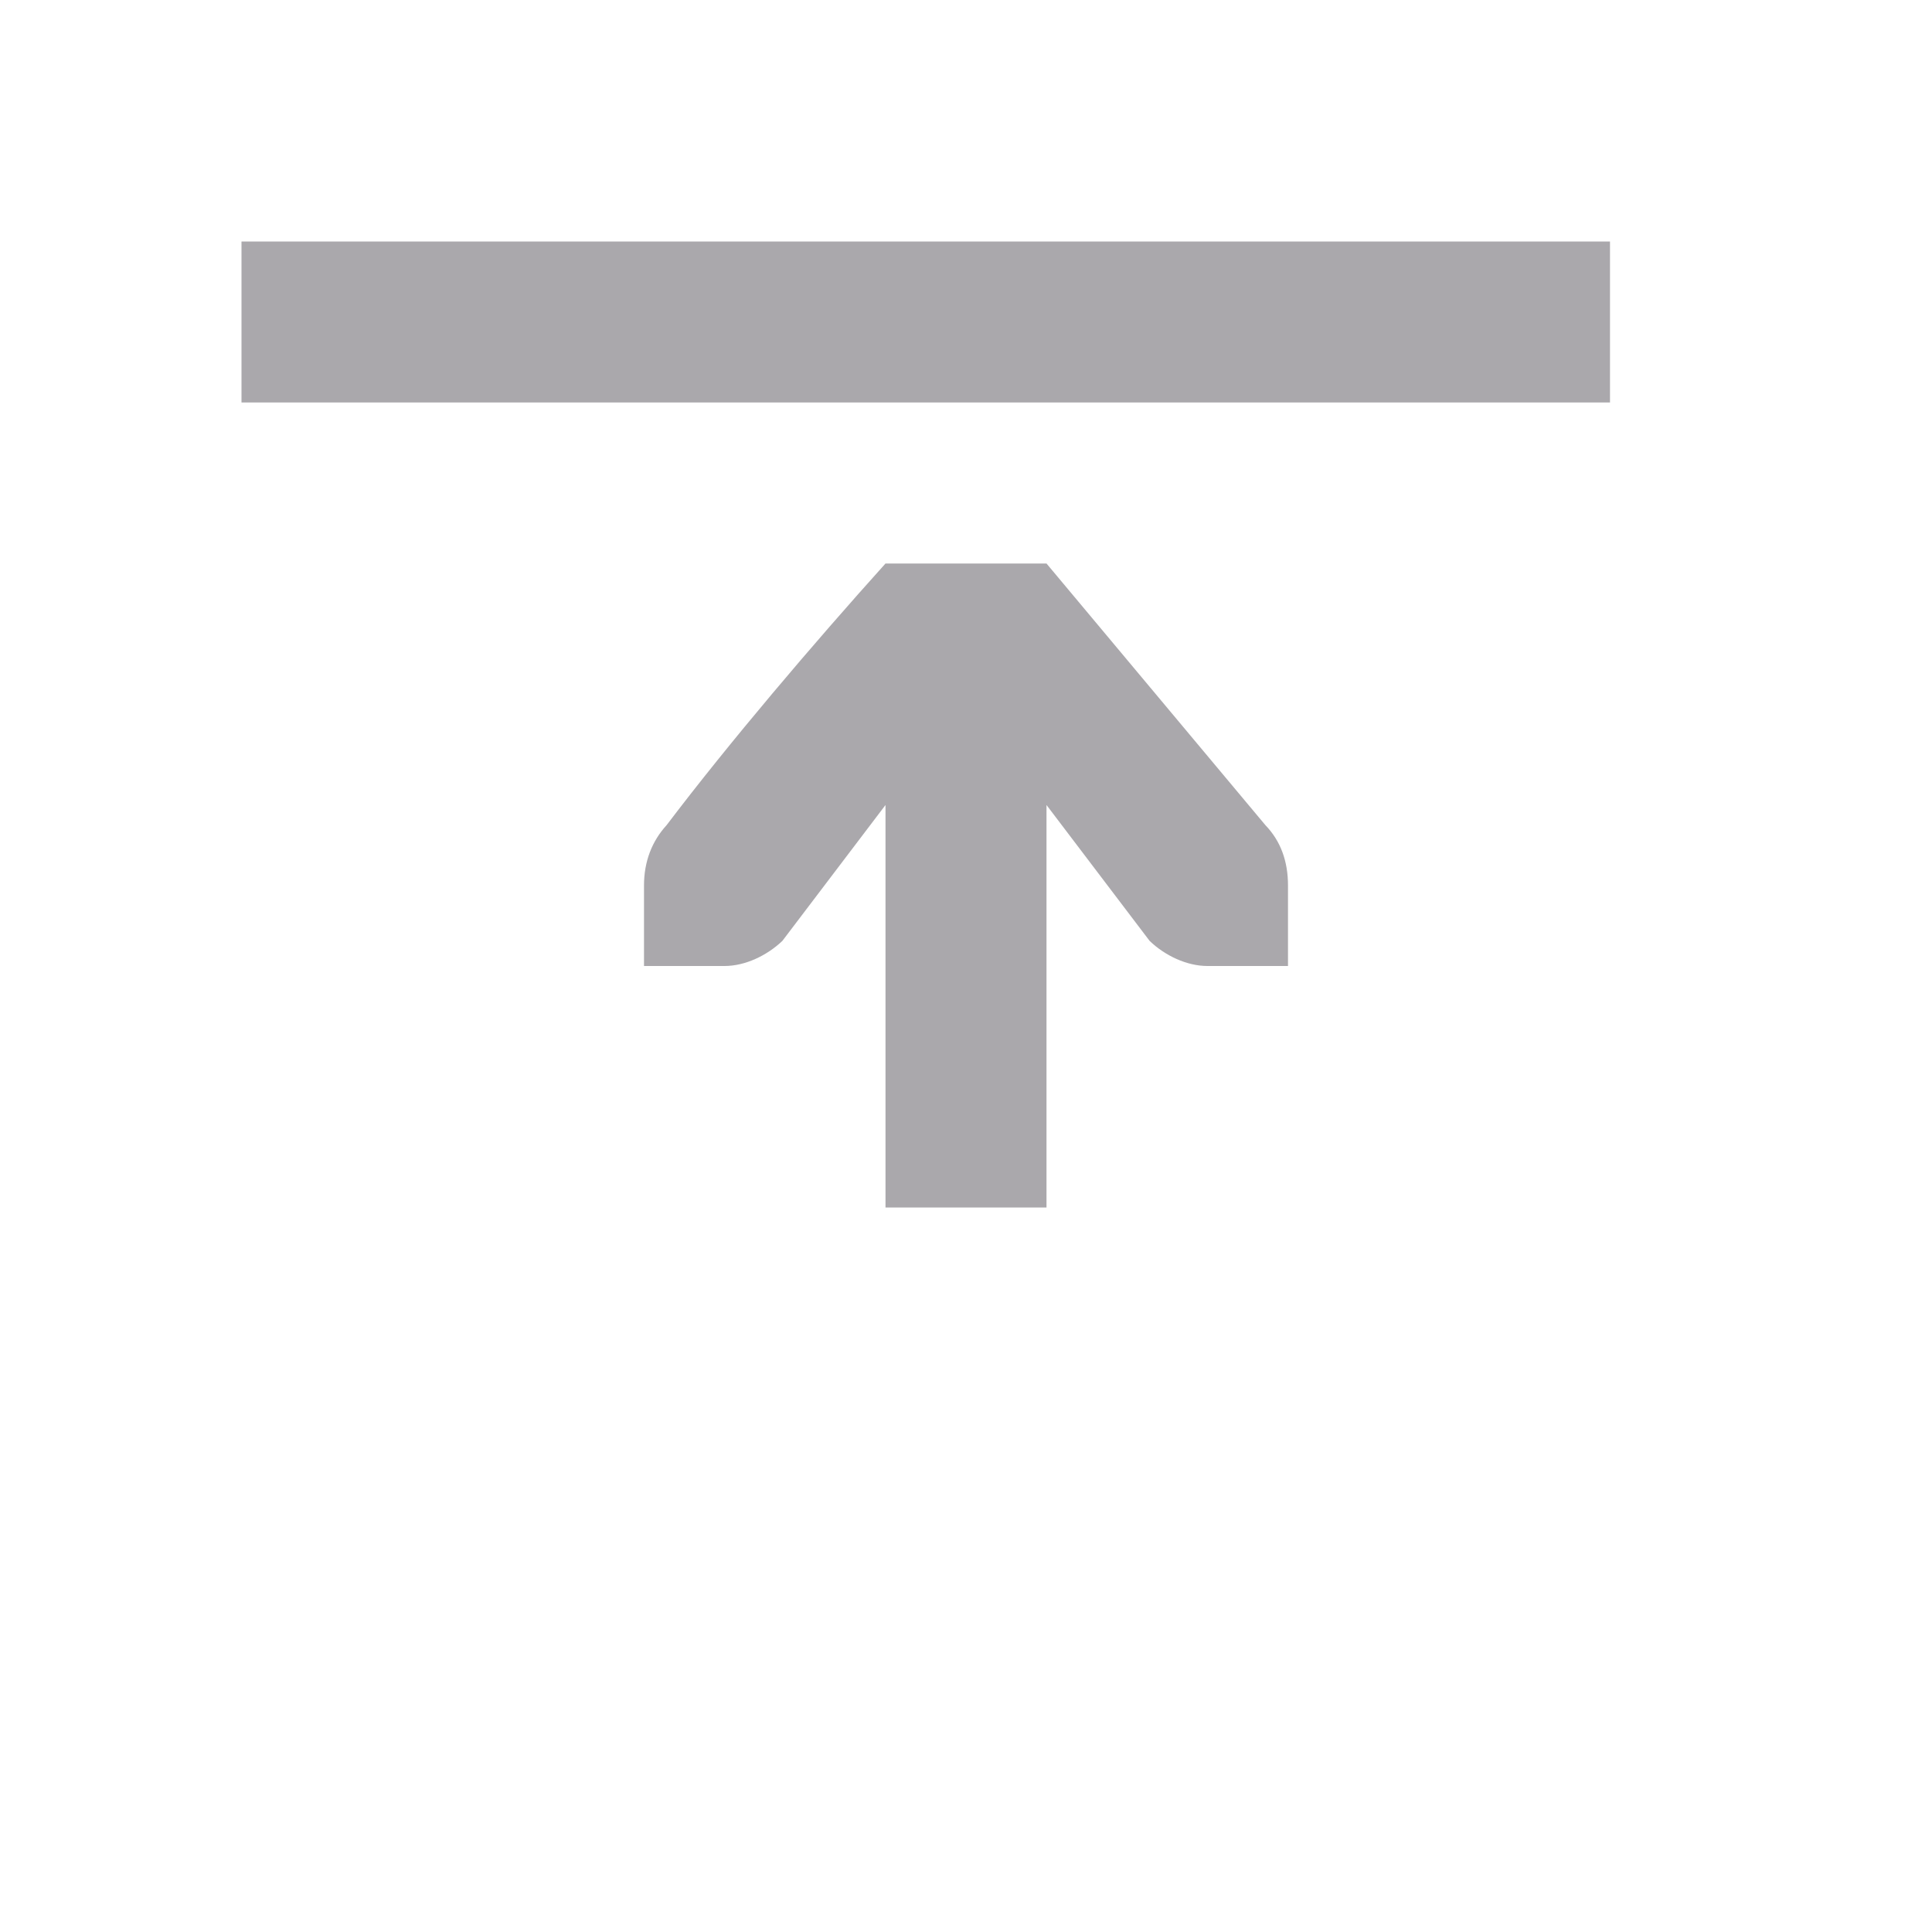 <svg viewBox="0 0 24 24" xmlns="http://www.w3.org/2000/svg"><path d="m3 3v2h17v-2zm8 4c-.9 1-1.943 2.226-2.719 3.25-.181.198-.281.45-.281.75v.6.4h1c.257 0 .528-.13.719-.312l1.281-1.688v5h2v-5l1.281 1.688c.19.183.462.312.719.312h1v-.4-.6c0-.3-.09-.552-.281-.75l-2.719-3.25z" fill="#aaa8ac"/></svg>